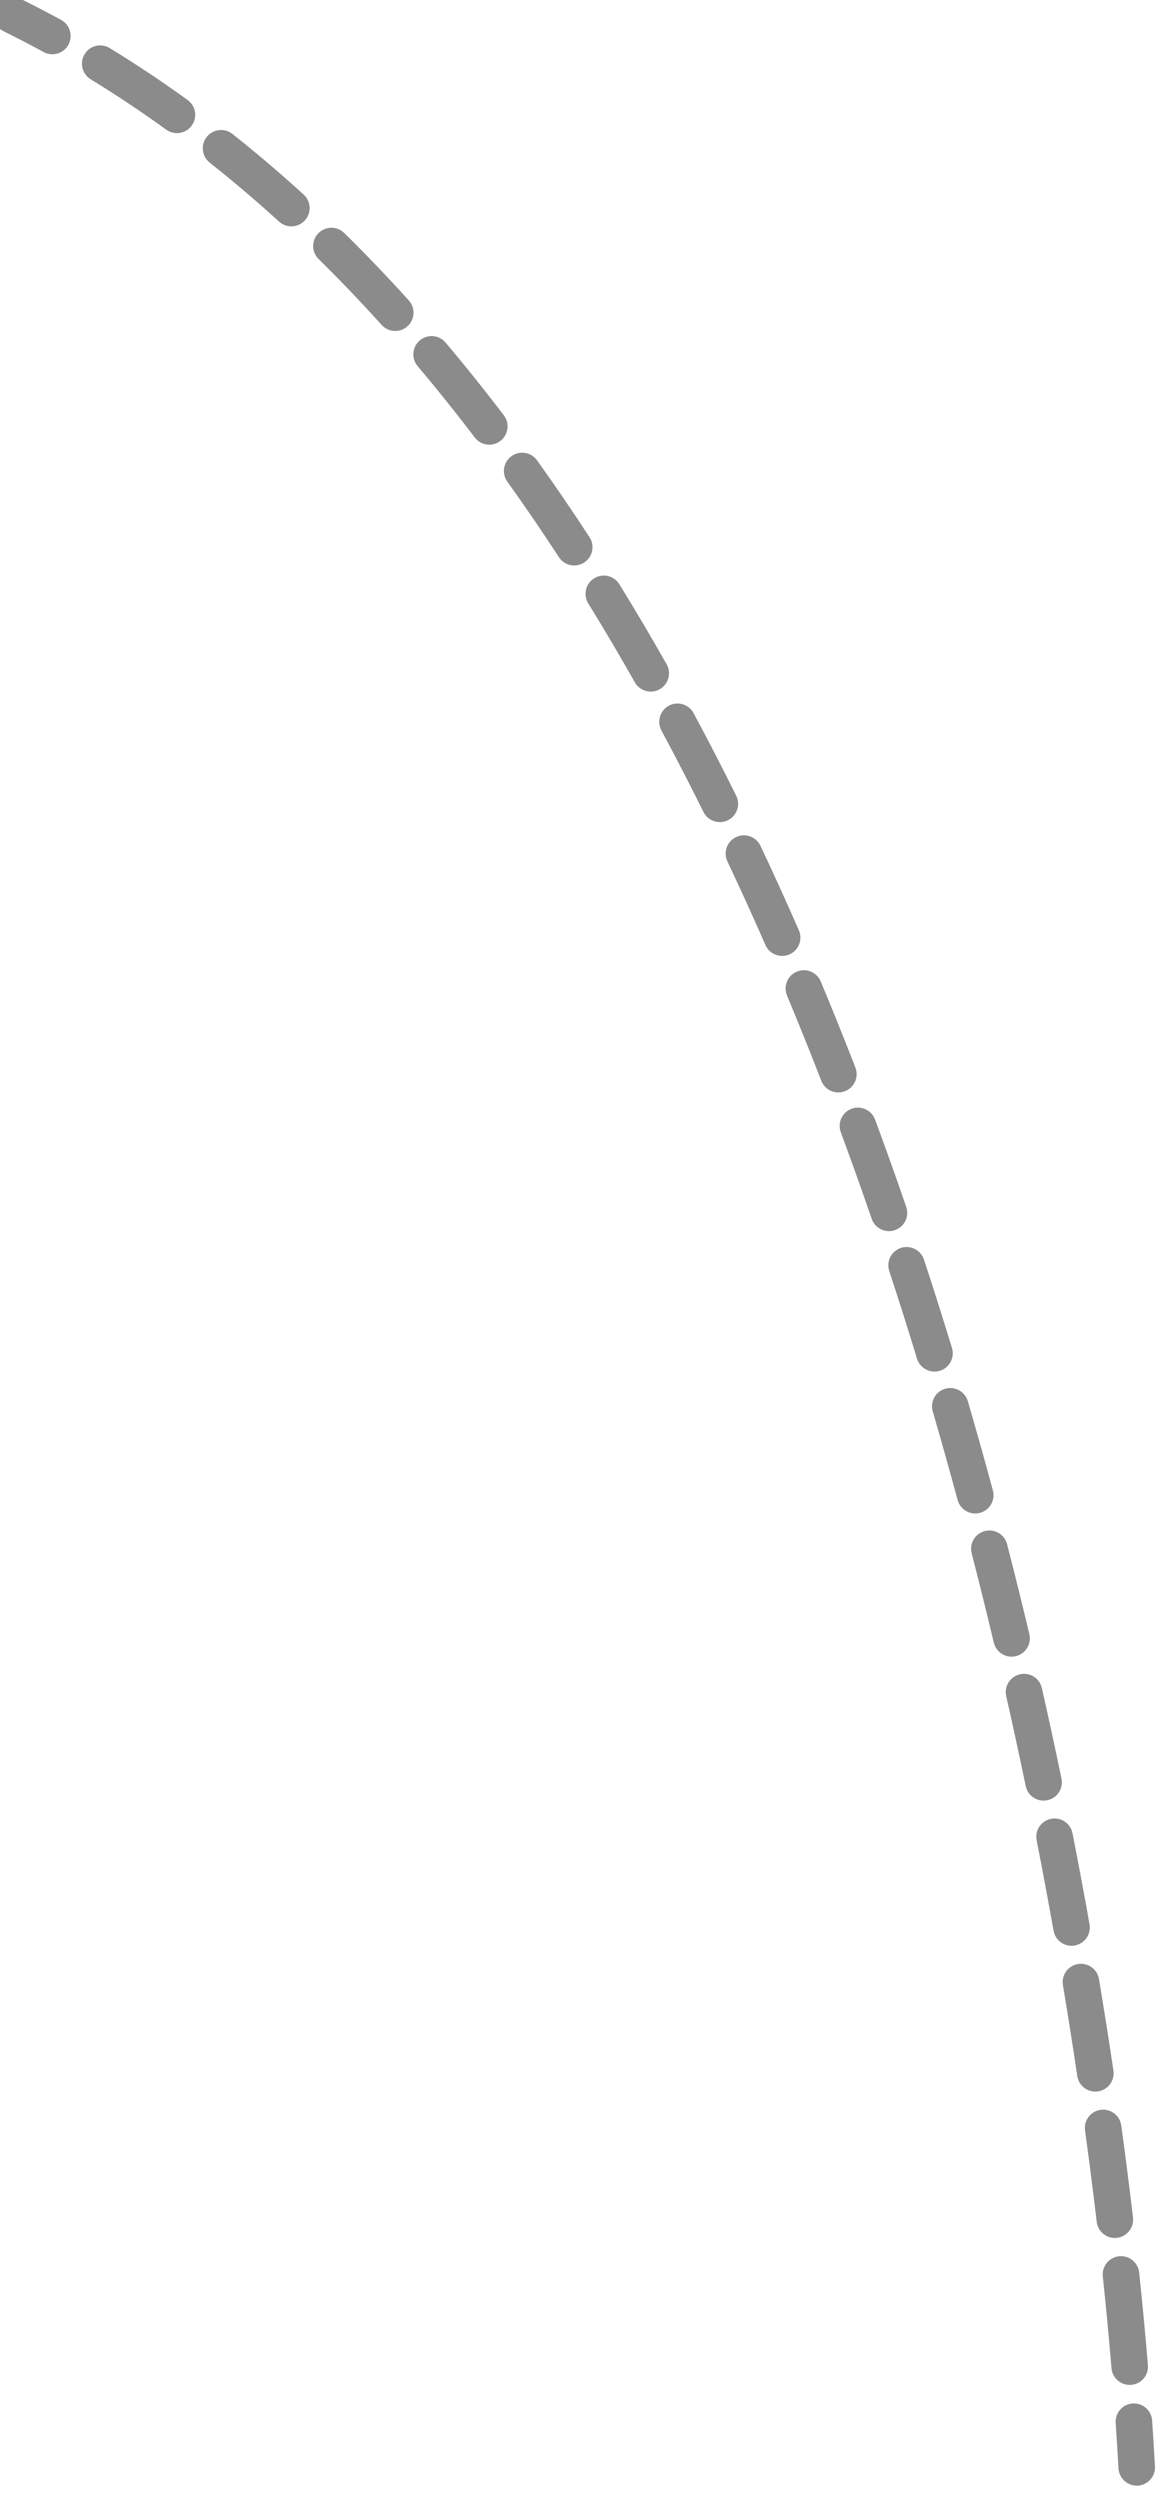 <svg width="156" height="336" viewBox="0 0 156 336" fill="none" xmlns="http://www.w3.org/2000/svg" xmlns:xlink="http://www.w3.org/1999/xlink">
<path d="M150.416,331.775C150.491,333.129 151.651,334.167 153.006,334.093C154.362,334.019 155.4,332.859 155.325,331.503L150.416,331.775ZM2.622,-0.226C1.405,-0.826 -0.069,-0.325 -0.669,0.892C-1.269,2.11 -0.769,3.583 0.449,4.184L2.622,-0.226ZM5.864,6.996C7.055,7.647 8.549,7.208 9.199,6.017C9.85,4.826 9.412,3.332 8.22,2.682L5.864,6.996ZM14.759,6.463C13.6,5.755 12.088,6.12 11.38,7.279C10.672,8.437 11.037,9.95 12.195,10.658L14.759,6.463ZM22.356,17.429C23.456,18.225 24.993,17.978 25.788,16.878C26.584,15.778 26.337,14.241 25.237,13.445L22.356,17.429ZM31.255,18.003C30.191,17.16 28.645,17.34 27.802,18.404C26.959,19.468 27.138,21.014 28.202,21.857L31.255,18.003ZM37.527,29.786C38.531,30.7 40.085,30.627 40.999,29.623C41.913,28.619 41.84,27.065 40.836,26.151L37.527,29.786ZM46.295,31.317C45.327,30.365 43.771,30.379 42.819,31.347C41.868,32.315 41.881,33.871 42.849,34.823L46.295,31.317ZM51.329,43.677C52.239,44.684 53.793,44.763 54.8,43.853C55.808,42.944 55.887,41.389 54.977,40.382L51.329,43.677ZM59.922,46.045C59.046,45.008 57.495,44.877 56.458,45.753C55.421,46.629 55.291,48.18 56.167,49.217L59.922,46.045ZM63.845,58.801C64.666,59.881 66.208,60.091 67.289,59.269C68.369,58.447 68.579,56.905 67.757,55.825L63.845,58.801ZM72.222,61.874C71.432,60.77 69.896,60.516 68.793,61.307C67.689,62.098 67.435,63.633 68.226,64.737L72.222,61.874ZM75.164,74.892C75.905,76.029 77.428,76.35 78.565,75.609C79.703,74.867 80.024,73.344 79.282,72.207L75.164,74.892ZM83.291,78.527C82.578,77.372 81.064,77.014 79.909,77.727C78.754,78.44 78.395,79.955 79.109,81.11L83.291,78.527ZM85.375,91.711C86.043,92.892 87.543,93.308 88.724,92.639C89.906,91.97 90.321,90.471 89.653,89.289L85.375,91.711ZM93.276,95.854C92.632,94.659 91.142,94.211 89.947,94.854C88.751,95.498 88.304,96.988 88.947,98.184L93.276,95.854ZM94.604,109.135C95.208,110.351 96.682,110.848 97.899,110.245C99.115,109.642 99.612,108.167 99.008,106.951L94.604,109.135ZM102.268,113.68C101.687,112.453 100.222,111.929 98.995,112.509C97.767,113.089 97.243,114.555 97.823,115.782L102.268,113.68ZM102.932,127.011C103.476,128.255 104.925,128.822 106.169,128.278C107.412,127.734 107.979,126.284 107.435,125.041L102.932,127.011ZM110.376,131.919C109.853,130.666 108.413,130.075 107.161,130.599C105.908,131.122 105.317,132.562 105.841,133.814L110.376,131.919ZM110.45,145.266C110.94,146.532 112.364,147.16 113.63,146.67C114.896,146.179 115.524,144.755 115.034,143.49L110.45,145.266ZM117.682,150.478C117.21,149.205 115.796,148.555 114.523,149.027C113.25,149.499 112.601,150.913 113.072,152.186L117.682,150.478ZM117.226,163.818C117.668,165.102 119.066,165.784 120.35,165.343C121.634,164.901 122.316,163.503 121.875,162.219L117.226,163.818ZM124.257,169.301C123.833,168.011 122.444,167.31 121.154,167.734C119.865,168.158 119.163,169.548 119.587,170.837L124.257,169.301ZM123.321,182.616C123.717,183.914 125.091,184.645 126.389,184.249C127.688,183.853 128.419,182.479 128.023,181.18L123.321,182.616ZM130.158,188.333C129.777,187.03 128.413,186.282 127.11,186.662C125.806,187.042 125.058,188.407 125.438,189.71L130.158,188.333ZM128.781,201.61C129.135,202.921 130.485,203.695 131.795,203.341C133.106,202.987 133.881,201.638 133.527,200.327L128.781,201.61ZM135.435,207.555C135.096,206.239 133.755,205.449 132.441,205.787C131.126,206.127 130.335,207.467 130.674,208.781L135.435,207.555ZM133.648,220.783C133.962,222.103 135.288,222.919 136.608,222.605C137.929,222.291 138.745,220.965 138.431,219.645L133.648,220.783ZM140.113,226.893C139.813,225.569 138.497,224.739 137.173,225.039C135.849,225.337 135.018,226.655 135.318,227.979L140.113,226.893ZM137.939,240.063C138.214,241.391 139.515,242.245 140.845,241.969C142.174,241.695 143.028,240.393 142.752,239.063L137.939,240.063ZM144.234,246.405C143.972,245.073 142.681,244.205 141.349,244.467C140.016,244.727 139.149,246.019 139.41,247.351L144.234,246.405ZM141.684,259.505C141.922,260.841 143.198,261.731 144.535,261.493C145.871,261.255 146.762,259.979 146.524,258.643L141.684,259.505ZM147.794,266.005C147.57,264.667 146.304,263.761 144.965,263.985C143.626,264.209 142.722,265.475 142.945,266.815L147.794,266.005ZM144.873,279.033C145.073,280.377 146.323,281.303 147.666,281.103C149.009,280.905 149.935,279.653 149.736,278.311L144.873,279.033ZM150.79,285.681C150.605,284.337 149.365,283.397 148.02,283.581C146.675,283.765 145.735,285.005 145.919,286.351L150.79,285.681ZM147.488,298.633C147.647,299.981 148.868,300.945 150.217,300.787C151.565,300.627 152.529,299.407 152.37,298.057L147.488,298.633ZM153.196,305.449C153.054,304.099 151.844,303.121 150.494,303.263C149.144,303.405 148.165,304.615 148.308,305.965L153.196,305.449ZM149.477,318.303C149.59,319.657 150.778,320.661 152.131,320.549C153.483,320.435 154.488,319.247 154.376,317.895L149.477,318.303ZM154.942,325.337C154.849,323.981 153.676,322.959 152.322,323.053C150.968,323.145 149.945,324.319 150.038,325.673L154.942,325.337ZM0.449,4.184C2.274,5.083 4.079,6.021 5.864,6.996L8.22,2.682C6.376,1.674 4.51,0.705 2.622,-0.226L0.449,4.184ZM12.195,10.658C15.66,12.776 19.046,15.035 22.356,17.429L25.237,13.445C21.827,10.98 18.335,8.649 14.759,6.463L12.195,10.658ZM28.202,21.857C31.384,24.377 34.492,27.023 37.527,29.786L40.836,26.151C37.721,23.315 34.528,20.596 31.255,18.003L28.202,21.857ZM42.849,34.823C45.745,37.669 48.571,40.622 51.329,43.677L54.977,40.382C52.156,37.258 49.263,34.234 46.295,31.317L42.849,34.823ZM56.167,49.217C58.79,52.323 61.349,55.52 63.845,58.801L67.757,55.825C65.213,52.48 62.602,49.217 59.922,46.045L56.167,49.217ZM68.226,64.737C70.599,68.048 72.911,71.436 75.164,74.892L79.282,72.207C76.992,68.693 74.639,65.246 72.222,61.874L68.226,64.737ZM79.109,81.11C81.254,84.583 83.342,88.119 85.375,91.711L89.653,89.289C87.591,85.646 85.471,82.056 83.291,78.527L79.109,81.11ZM88.947,98.184C90.886,101.787 92.771,105.439 94.604,109.135L99.008,106.951C97.152,103.208 95.242,99.507 93.276,95.854L88.947,98.184ZM97.823,115.782C99.577,119.489 101.279,123.234 102.932,127.011L107.435,125.041C105.764,121.221 104.042,117.432 102.268,113.68L97.823,115.782ZM105.841,133.814C107.425,137.606 108.961,141.426 110.45,145.266L115.034,143.49C113.53,139.611 111.978,135.751 110.376,131.919L105.841,133.814ZM113.072,152.186C114.504,156.048 115.888,159.928 117.226,163.818L121.875,162.219C120.524,158.293 119.127,154.377 117.682,150.478L113.072,152.186ZM119.587,170.837C120.877,174.759 122.122,178.687 123.321,182.616L128.023,181.18C126.813,177.219 125.559,173.257 124.257,169.301L119.587,170.837ZM125.438,189.71C126.597,193.682 127.711,197.651 128.781,201.61L133.527,200.327C132.449,196.338 131.326,192.338 130.158,188.333L125.438,189.71ZM130.674,208.781C131.71,212.799 132.701,216.803 133.648,220.783L138.431,219.645C137.477,215.635 136.478,211.603 135.435,207.555L130.674,208.781ZM135.318,227.979C136.237,232.037 137.11,236.067 137.939,240.063L142.752,239.063C141.917,235.041 141.038,230.981 140.113,226.893L135.318,227.979ZM139.41,247.351C140.214,251.449 140.972,255.503 141.684,259.505L146.524,258.643C145.807,254.613 145.044,250.531 144.234,246.405L139.41,247.351ZM142.945,266.815C143.636,270.955 144.279,275.031 144.873,279.033L149.736,278.311C149.137,274.279 148.49,270.173 147.794,266.005L142.945,266.815ZM145.919,286.351C146.495,290.541 147.017,294.639 147.488,298.633L152.37,298.057C151.895,294.031 151.369,289.903 150.79,285.681L145.919,286.351ZM148.308,305.965C148.757,310.219 149.146,314.337 149.477,318.303L154.376,317.895C154.042,313.891 153.649,309.737 153.196,305.449L148.308,305.965ZM150.038,325.673C150.181,327.757 150.307,329.793 150.416,331.775L155.325,331.503C155.214,329.499 155.087,327.443 154.942,325.337L150.038,325.673Z" fill="#8B8B8B"/>
</svg>
